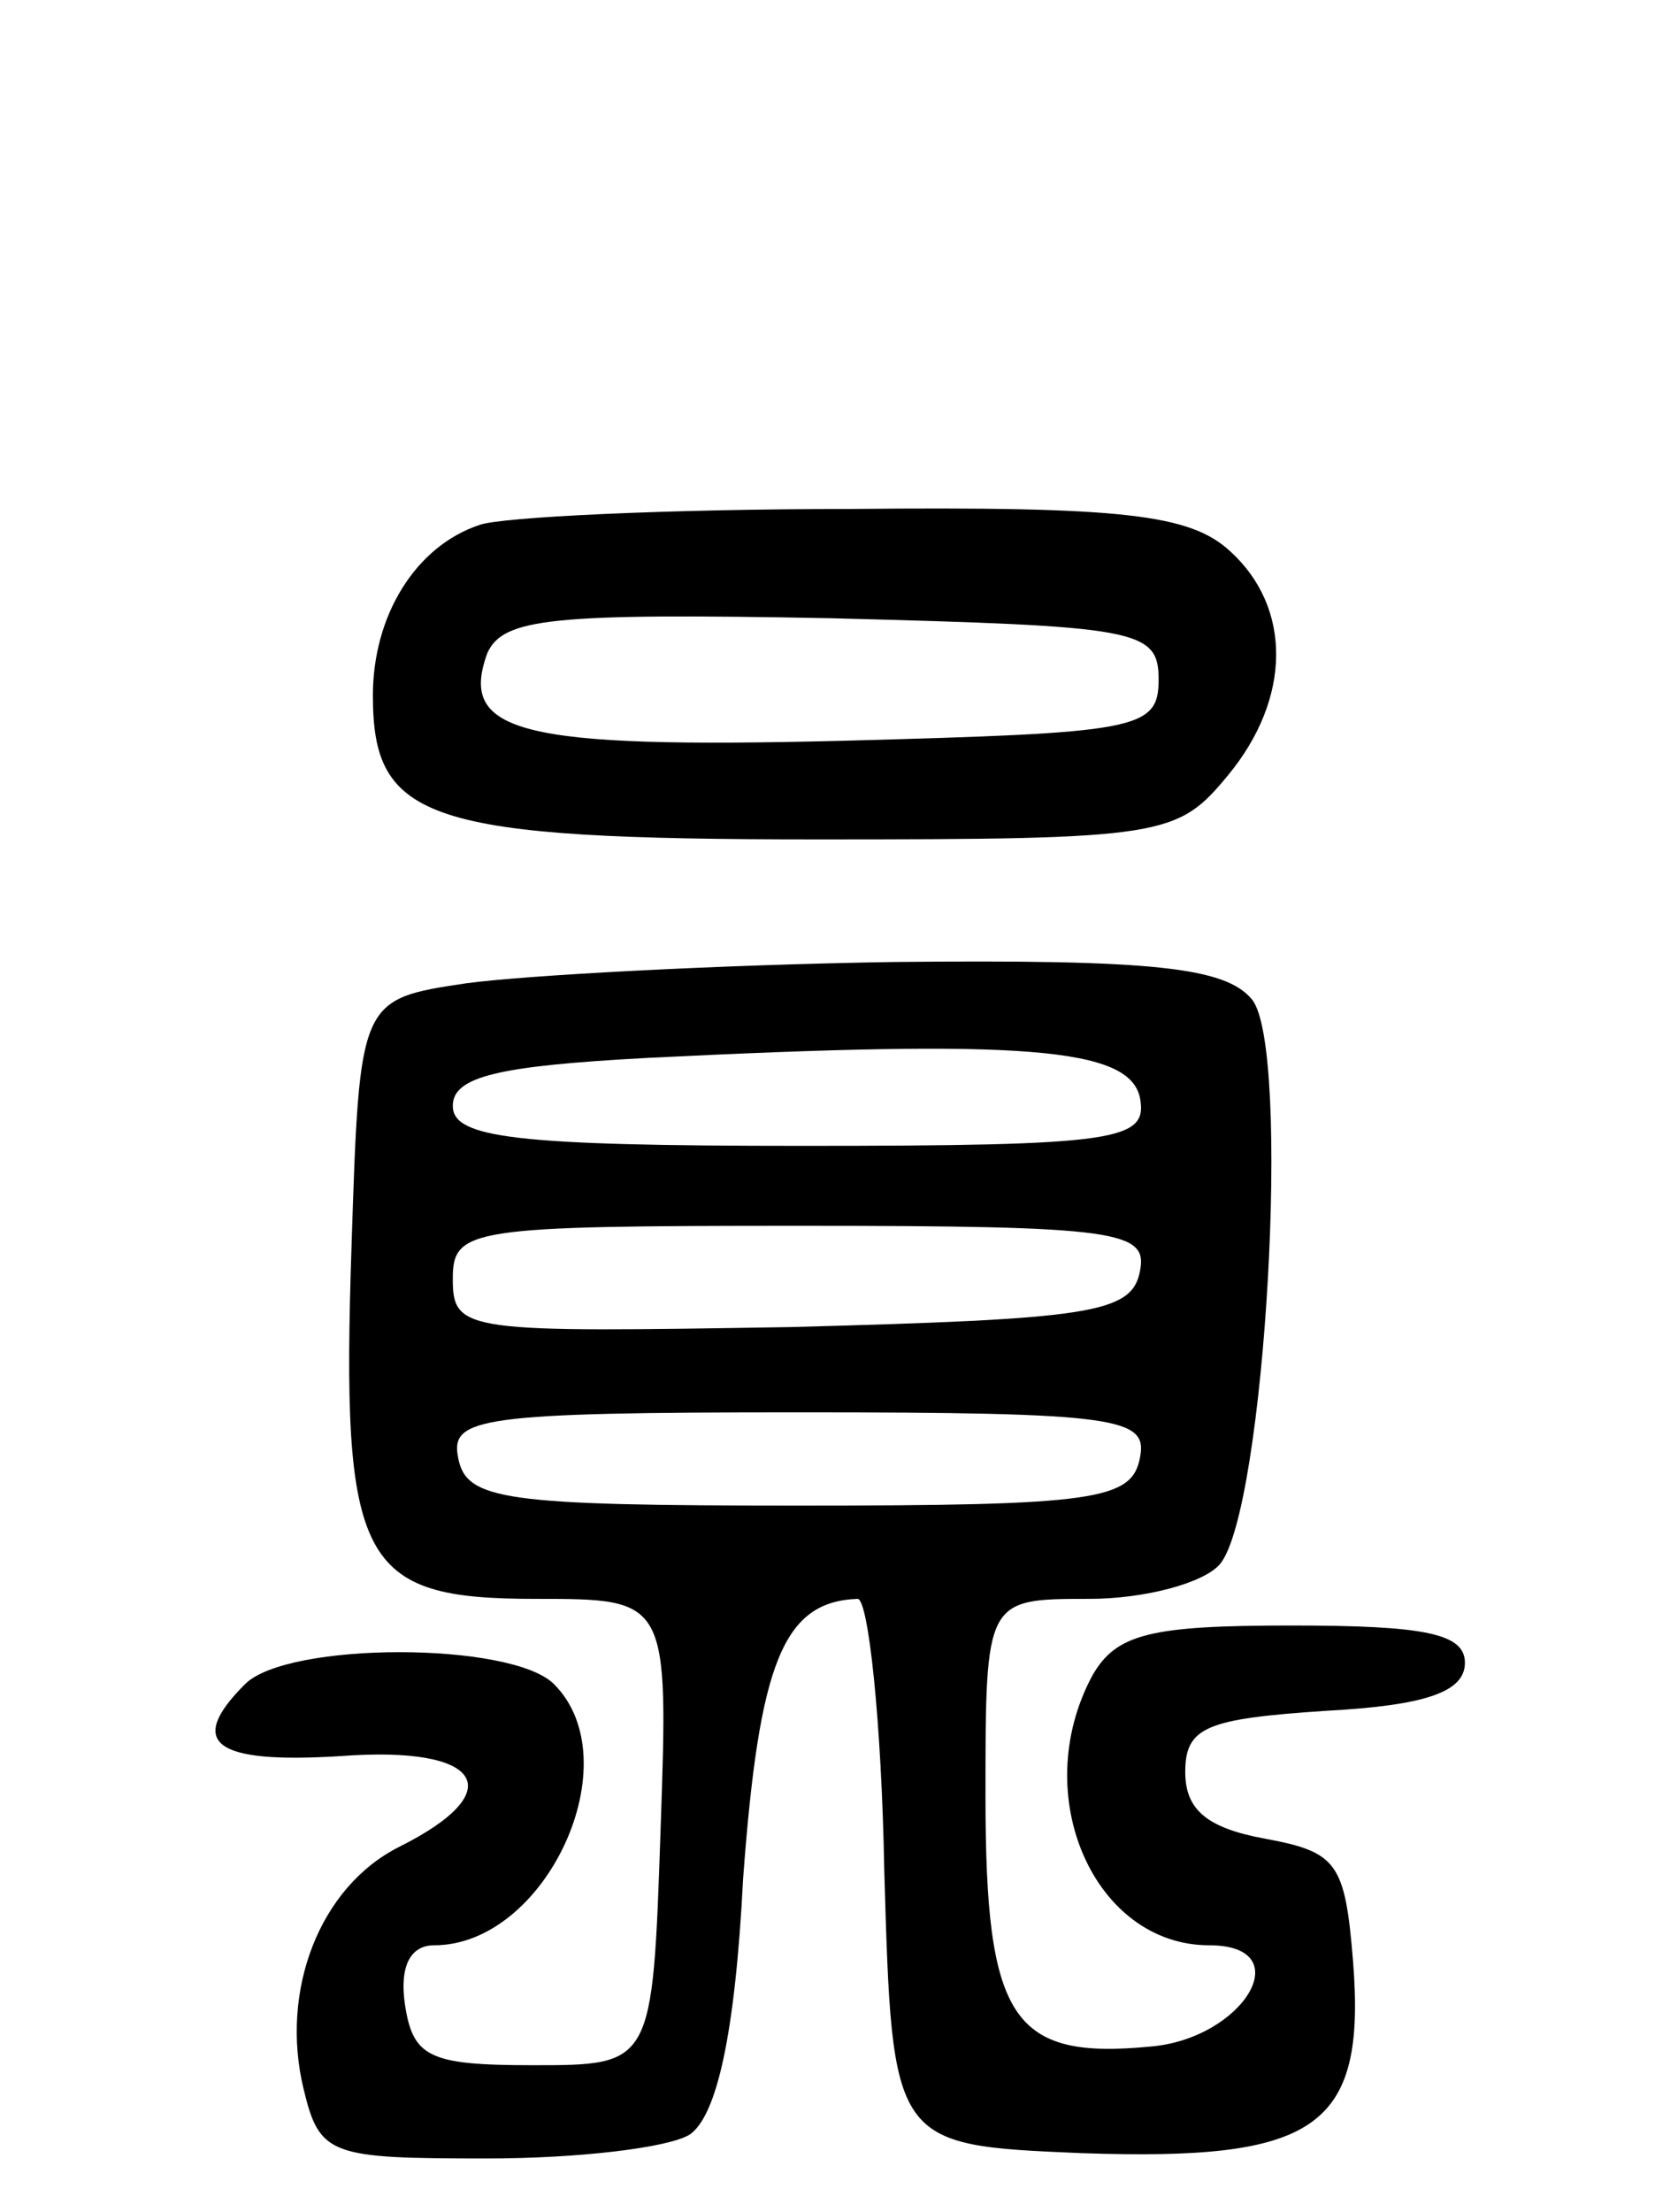 <svg version="1.0" xmlns="http://www.w3.org/2000/svg"
 width="63pt" height="83pt" viewBox="0 0 63 83"
 preserveAspectRatio="xMidYMid meet">
<g transform="translate(0,83) scale(0.1,-0.1)"
fill="#000000" stroke="none">
<path d="M180 633 c-24 -8 -40 -34 -40 -64 0 -47 20 -54 167 -54 130 0 135 1
154 24 24 29 24 63 1 84 -15 14 -40 17 -143 16 -68 0 -131 -3 -139 -6z m255
-58 c0 -19 -8 -20 -119 -23 -121 -3 -144 3 -133 33 6 13 24 15 129 13 115 -3
123 -4 123 -23z"/>
<path d="M175 461 c-40 -6 -40 -6 -43 -98 -4 -120 3 -133 69 -133 50 0 50 0
47 -87 -3 -88 -3 -88 -48 -88 -39 0 -45 3 -48 23 -2 14 2 22 11 22 42 0 74 69
45 98 -16 16 -100 16 -116 0 -22 -22 -12 -30 36 -27 53 4 64 -13 22 -34 -30
-15 -45 -54 -36 -91 6 -25 10 -26 69 -26 34 0 68 4 76 9 10 7 17 37 20 96 6
81 15 104 43 105 4 0 9 -46 10 -102 3 -103 3 -103 74 -106 88 -3 107 9 102 72
-3 37 -6 41 -33 46 -22 4 -30 11 -30 25 0 17 8 20 53 23 37 2 52 7 52 18 0 11
-15 14 -65 14 -53 0 -66 -3 -75 -19 -24 -45 1 -101 44 -101 34 0 13 -35 -22
-38 -52 -5 -62 10 -62 94 0 74 0 74 39 74 21 0 43 6 49 13 17 20 27 194 12
212 -10 12 -37 15 -134 14 -66 -1 -139 -5 -161 -8z m253 -43 c3 -16 -8 -18
-127 -18 -108 0 -131 3 -131 15 0 11 17 15 73 18 141 7 181 4 185 -15z m0 -65
c-3 -16 -19 -18 -131 -21 -122 -2 -127 -2 -127 18 0 19 6 20 131 20 119 0 130
-2 127 -17z m0 -70 c-3 -16 -17 -18 -128 -18 -111 0 -125 2 -128 18 -3 15 8
17 128 17 120 0 131 -2 128 -17z"/>
</g>
</svg>
